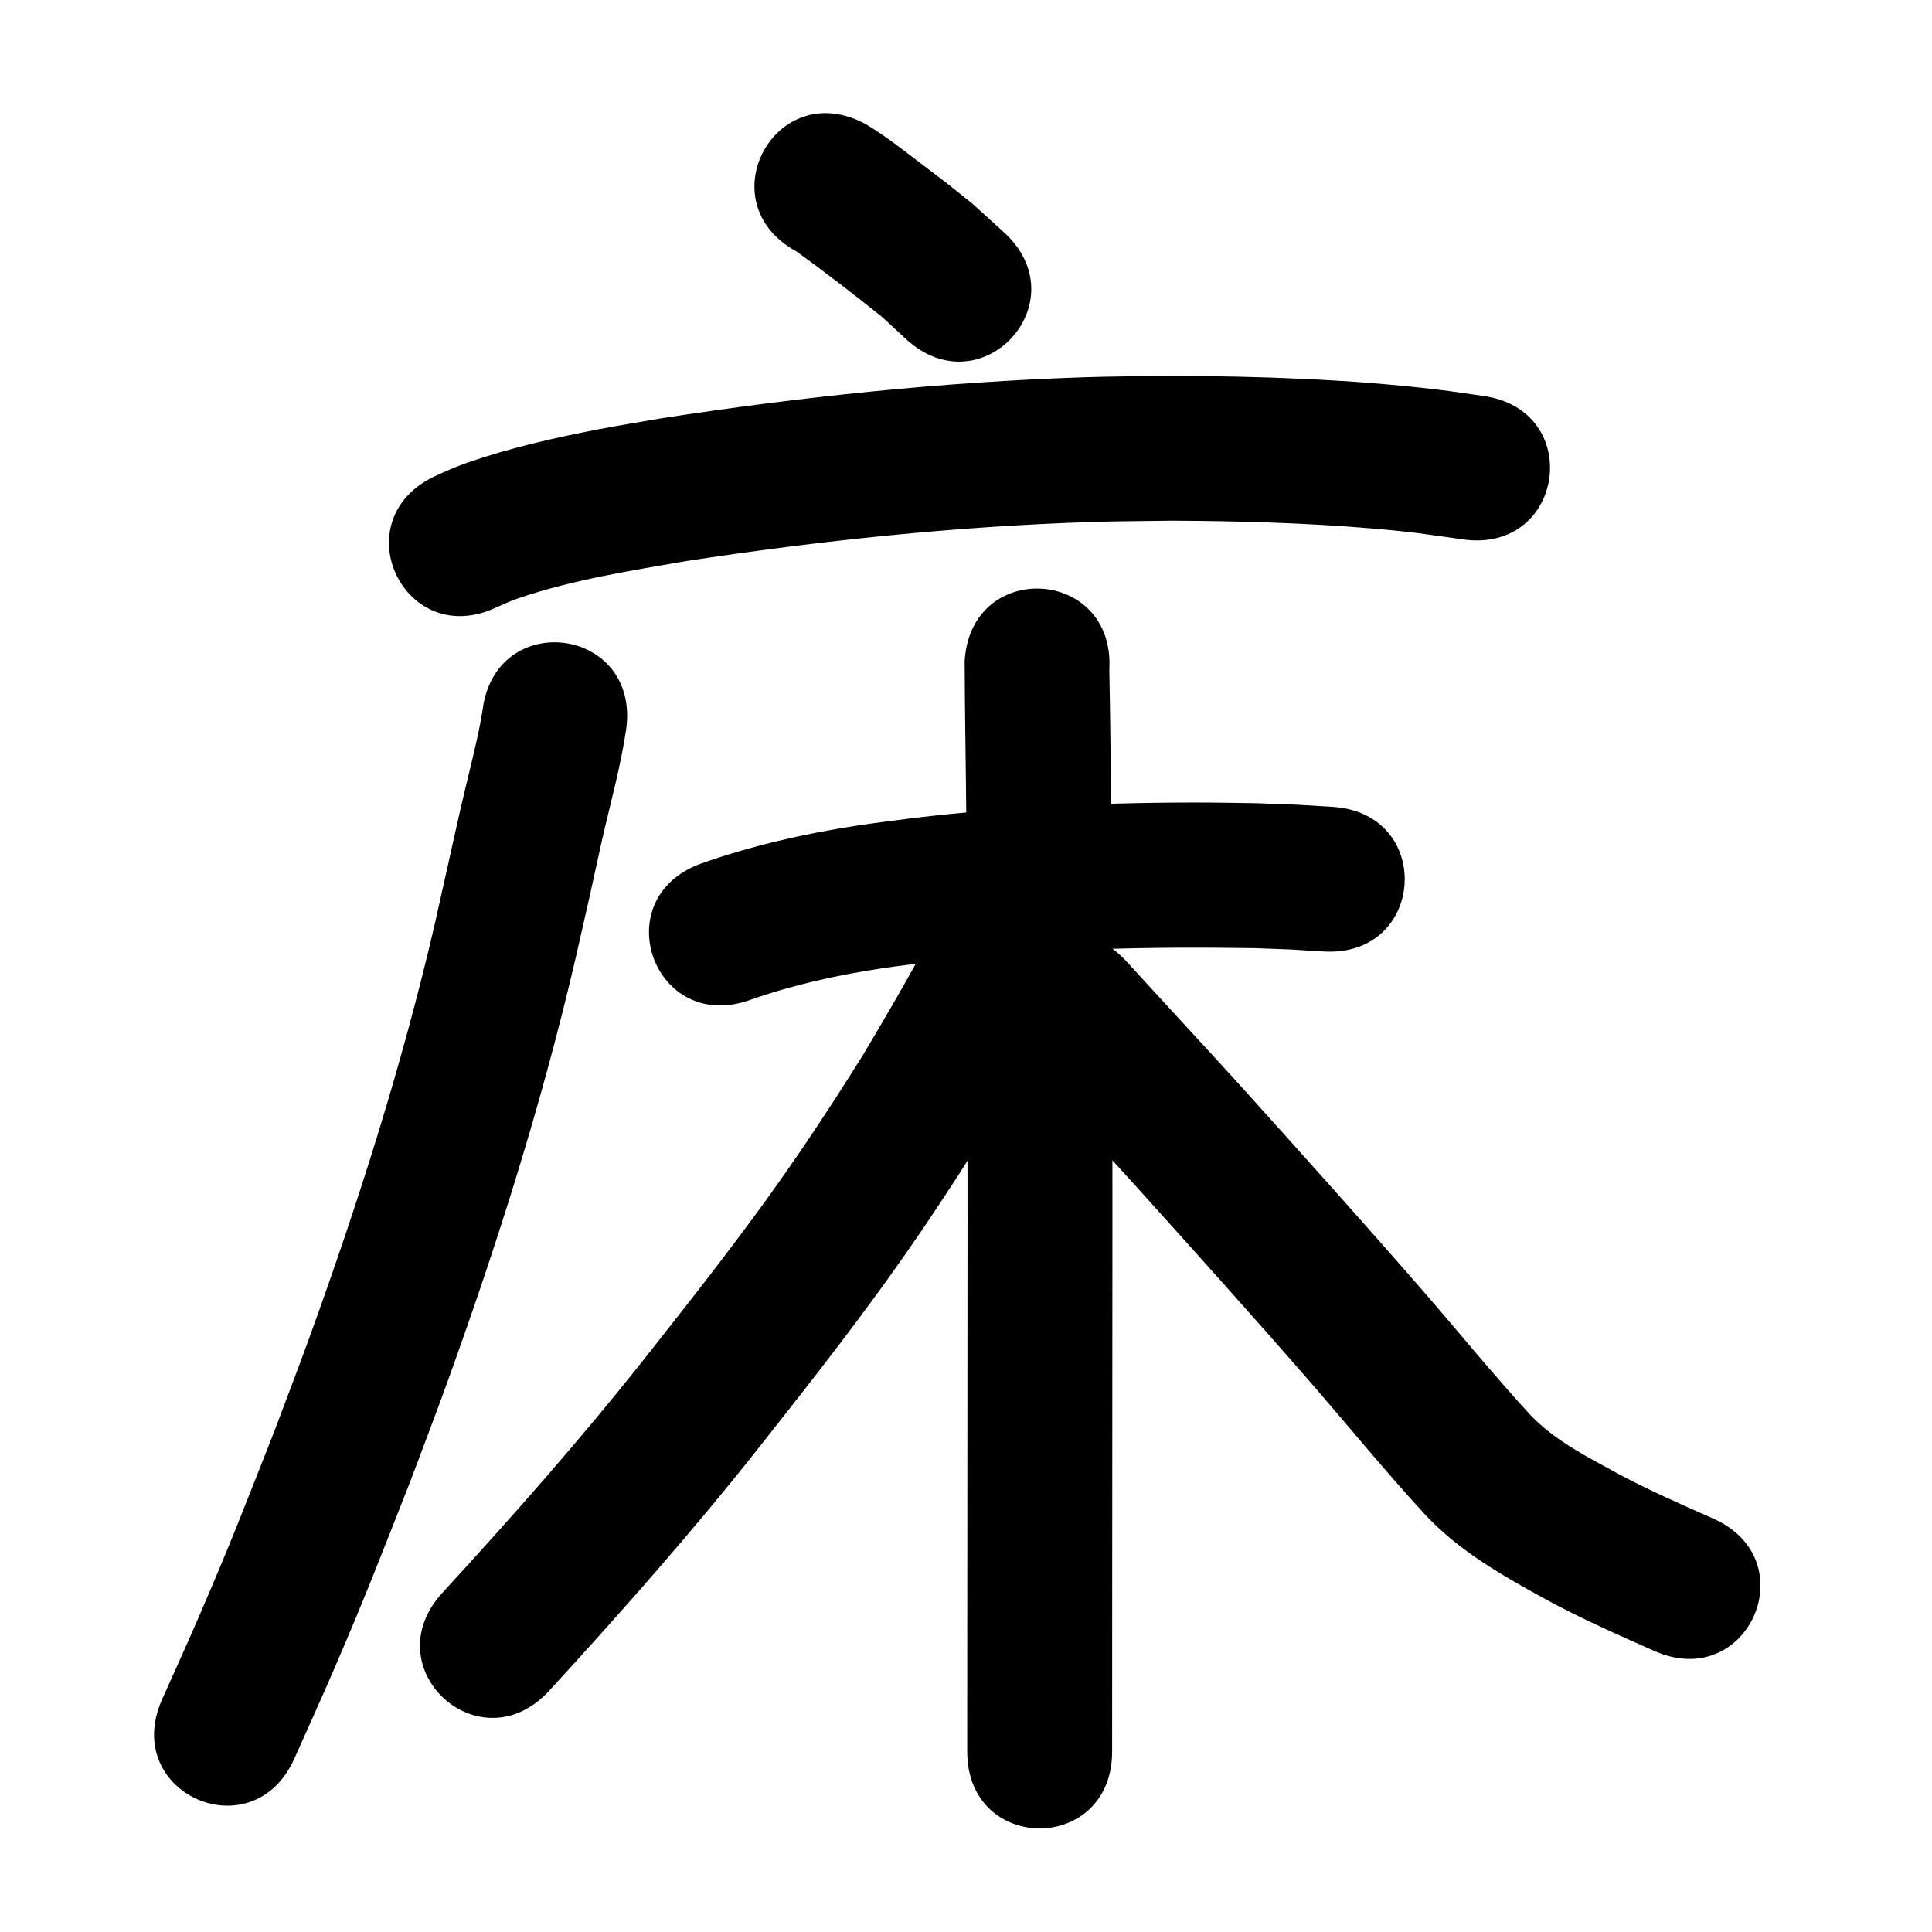 <?xml version="1.0" ?>
<svg xmlns="http://www.w3.org/2000/svg" viewBox="0 0 1000 1000">
<path d="m 412.253,130.138 c 15.013,10.86 29.667,22.219 44.149,33.777 4.22,3.898 8.439,7.795 12.659,11.693 39.137,35.789 89.749,-19.559 50.613,-55.347 v 0 c -5.508,-4.998 -11.016,-9.996 -16.524,-14.994 -18.819,-14.982 -9.325,-7.61 -26.59,-20.715 -9.27,-7.036 -18.422,-14.347 -28.454,-20.29 -46.581,-25.351 -82.433,40.525 -35.852,65.876 z"/>
<path d="m 257.235,314.23 c 4.365,-1.927 7.385,-3.342 12.188,-4.956 27.791,-9.335 57.021,-13.878 85.801,-18.872 69.362,-10.606 139.315,-17.937 209.473,-20.219 13.959,-0.454 27.929,-0.454 41.893,-0.68 34.606,0.175 69.249,1.13 103.745,4.046 21.338,1.804 26.801,2.828 47.006,5.666 52.526,7.318 62.876,-66.964 10.35,-74.282 v 0 c -7.934,-1.098 -15.849,-2.348 -23.802,-3.293 -45.962,-5.459 -92.302,-6.913 -138.55,-7.126 -14.754,0.252 -29.514,0.268 -44.261,0.757 -73.261,2.433 -146.312,10.098 -218.734,21.246 -10.835,1.897 -21.702,3.615 -32.504,5.69 -22.881,4.395 -45.76,9.581 -67.798,17.245 -6.762,2.352 -11.034,4.374 -17.203,7.136 -47.831,22.907 -15.435,90.55 32.396,67.643 z"/>
<path d="m 249.778,367.572 c -0.985,5.674 -1.368,8.121 -2.786,14.58 -2.056,9.36 -6.529,27.317 -8.393,35.496 -4.618,20.266 -9.007,40.584 -13.604,60.855 -16.894,72.769 -39.549,144.063 -65.003,214.256 -5.869,16.186 -12.076,32.248 -18.114,48.372 -16.076,40.649 -21.295,54.756 -38.533,94.753 -6.319,14.663 -12.975,29.179 -19.463,43.768 -21.539,48.462 46.997,78.923 68.536,30.46 v 0 c 6.709,-15.102 13.59,-30.128 20.126,-45.305 17.712,-41.131 23.063,-55.605 39.575,-97.386 6.217,-16.619 12.608,-33.174 18.652,-49.857 26.405,-72.883 49.844,-146.925 67.367,-222.476 2.525,-11.136 5.085,-22.264 7.574,-33.408 1.981,-8.867 3.819,-17.765 5.838,-26.624 4.407,-19.336 9.78,-38.505 12.646,-58.162 6.592,-52.622 -67.826,-61.945 -74.418,-9.323 z"/>
<path d="m 388.45,517.479 c 21.892,-7.678 44.597,-12.712 67.511,-16.194 9.035,-1.373 18.121,-2.395 27.181,-3.592 55.194,-6.674 110.805,-7.79 166.328,-6.941 24.822,0.942 12.964,0.342 35.576,1.725 52.936,3.206 57.469,-71.657 4.533,-74.863 v 0 c -24.898,-1.494 -11.904,-0.851 -38.984,-1.853 -7.97,-0.117 -15.94,-0.313 -23.911,-0.352 -51.254,-0.256 -102.541,1.947 -153.465,7.945 -10.131,1.364 -20.293,2.522 -30.394,4.092 -27.15,4.221 -54.027,10.377 -79.956,19.531 -49.853,18.088 -24.273,88.591 25.58,70.503 z"/>
<path d="m 499.304,342.209 c 0.08,26.49 0.614,52.985 0.834,79.478 0.558,70.084 0.66,140.169 0.648,210.255 -0.046,73.468 -0.104,146.936 -0.138,220.404 -0.014,36.858 -0.008,18.777 -0.018,54.241 -0.015,53.033 74.985,53.054 75,0.021 v 0 c 0.01,-35.455 0.004,-17.379 0.018,-54.227 0.035,-73.475 0.093,-146.951 0.138,-220.426 0.013,-70.298 -0.091,-140.596 -0.65,-210.893 -0.207,-24.815 -0.47,-49.629 -0.961,-74.441 3.121,-52.941 -71.749,-57.355 -74.87,-4.414 z"/>
<path d="m 489.051,471.853 c -1.144,1.841 -2.358,3.64 -3.431,5.522 -3.608,6.328 -6.869,12.848 -10.384,19.227 -9.34,16.952 -19.089,33.621 -29.033,50.225 -4.652,7.322 -9.232,14.691 -13.957,21.967 -11.624,17.898 -22.029,33.343 -34.547,50.729 -20.69,28.737 -42.658,56.509 -64.581,84.304 -32.998,41.651 -68.211,81.448 -104.124,120.585 -35.852,39.078 19.412,89.781 55.265,50.703 v 0 c 37.167,-40.518 73.601,-81.726 107.75,-124.846 22.822,-28.945 45.666,-57.876 67.187,-87.814 13.021,-18.113 24.278,-34.814 36.374,-53.473 5.076,-7.83 9.993,-15.763 14.99,-23.644 4.212,-7.044 8.493,-14.048 12.635,-21.133 9.185,-15.709 17.818,-31.703 26.424,-47.728 0.422,-0.786 0.903,-1.54 1.354,-2.31 29.921,-43.786 -32.002,-86.101 -61.923,-42.315 z"/>
<path d="m 528.187,548.727 c 19.683,21.582 39.579,42.973 59.202,64.613 31.424,34.9 62.84,69.814 93.627,105.278 18.494,21.467 36.473,43.371 55.634,64.253 17.84,19.617 40.944,32.606 63.911,45.206 18.073,9.836 36.921,18.093 55.702,26.447 48.468,21.526 78.91,-47.018 30.442,-68.544 v 0 c -16.901,-7.494 -33.872,-14.882 -50.144,-23.698 -15.776,-8.605 -32.193,-16.918 -44.682,-30.152 -18.714,-20.339 -36.14,-41.797 -54.232,-62.684 -31.147,-35.866 -62.91,-71.193 -94.701,-106.488 -20.054,-22.113 -40.387,-43.968 -60.508,-66.016 -36.617,-38.362 -90.87,13.422 -54.253,51.785 z"/>
</svg>
